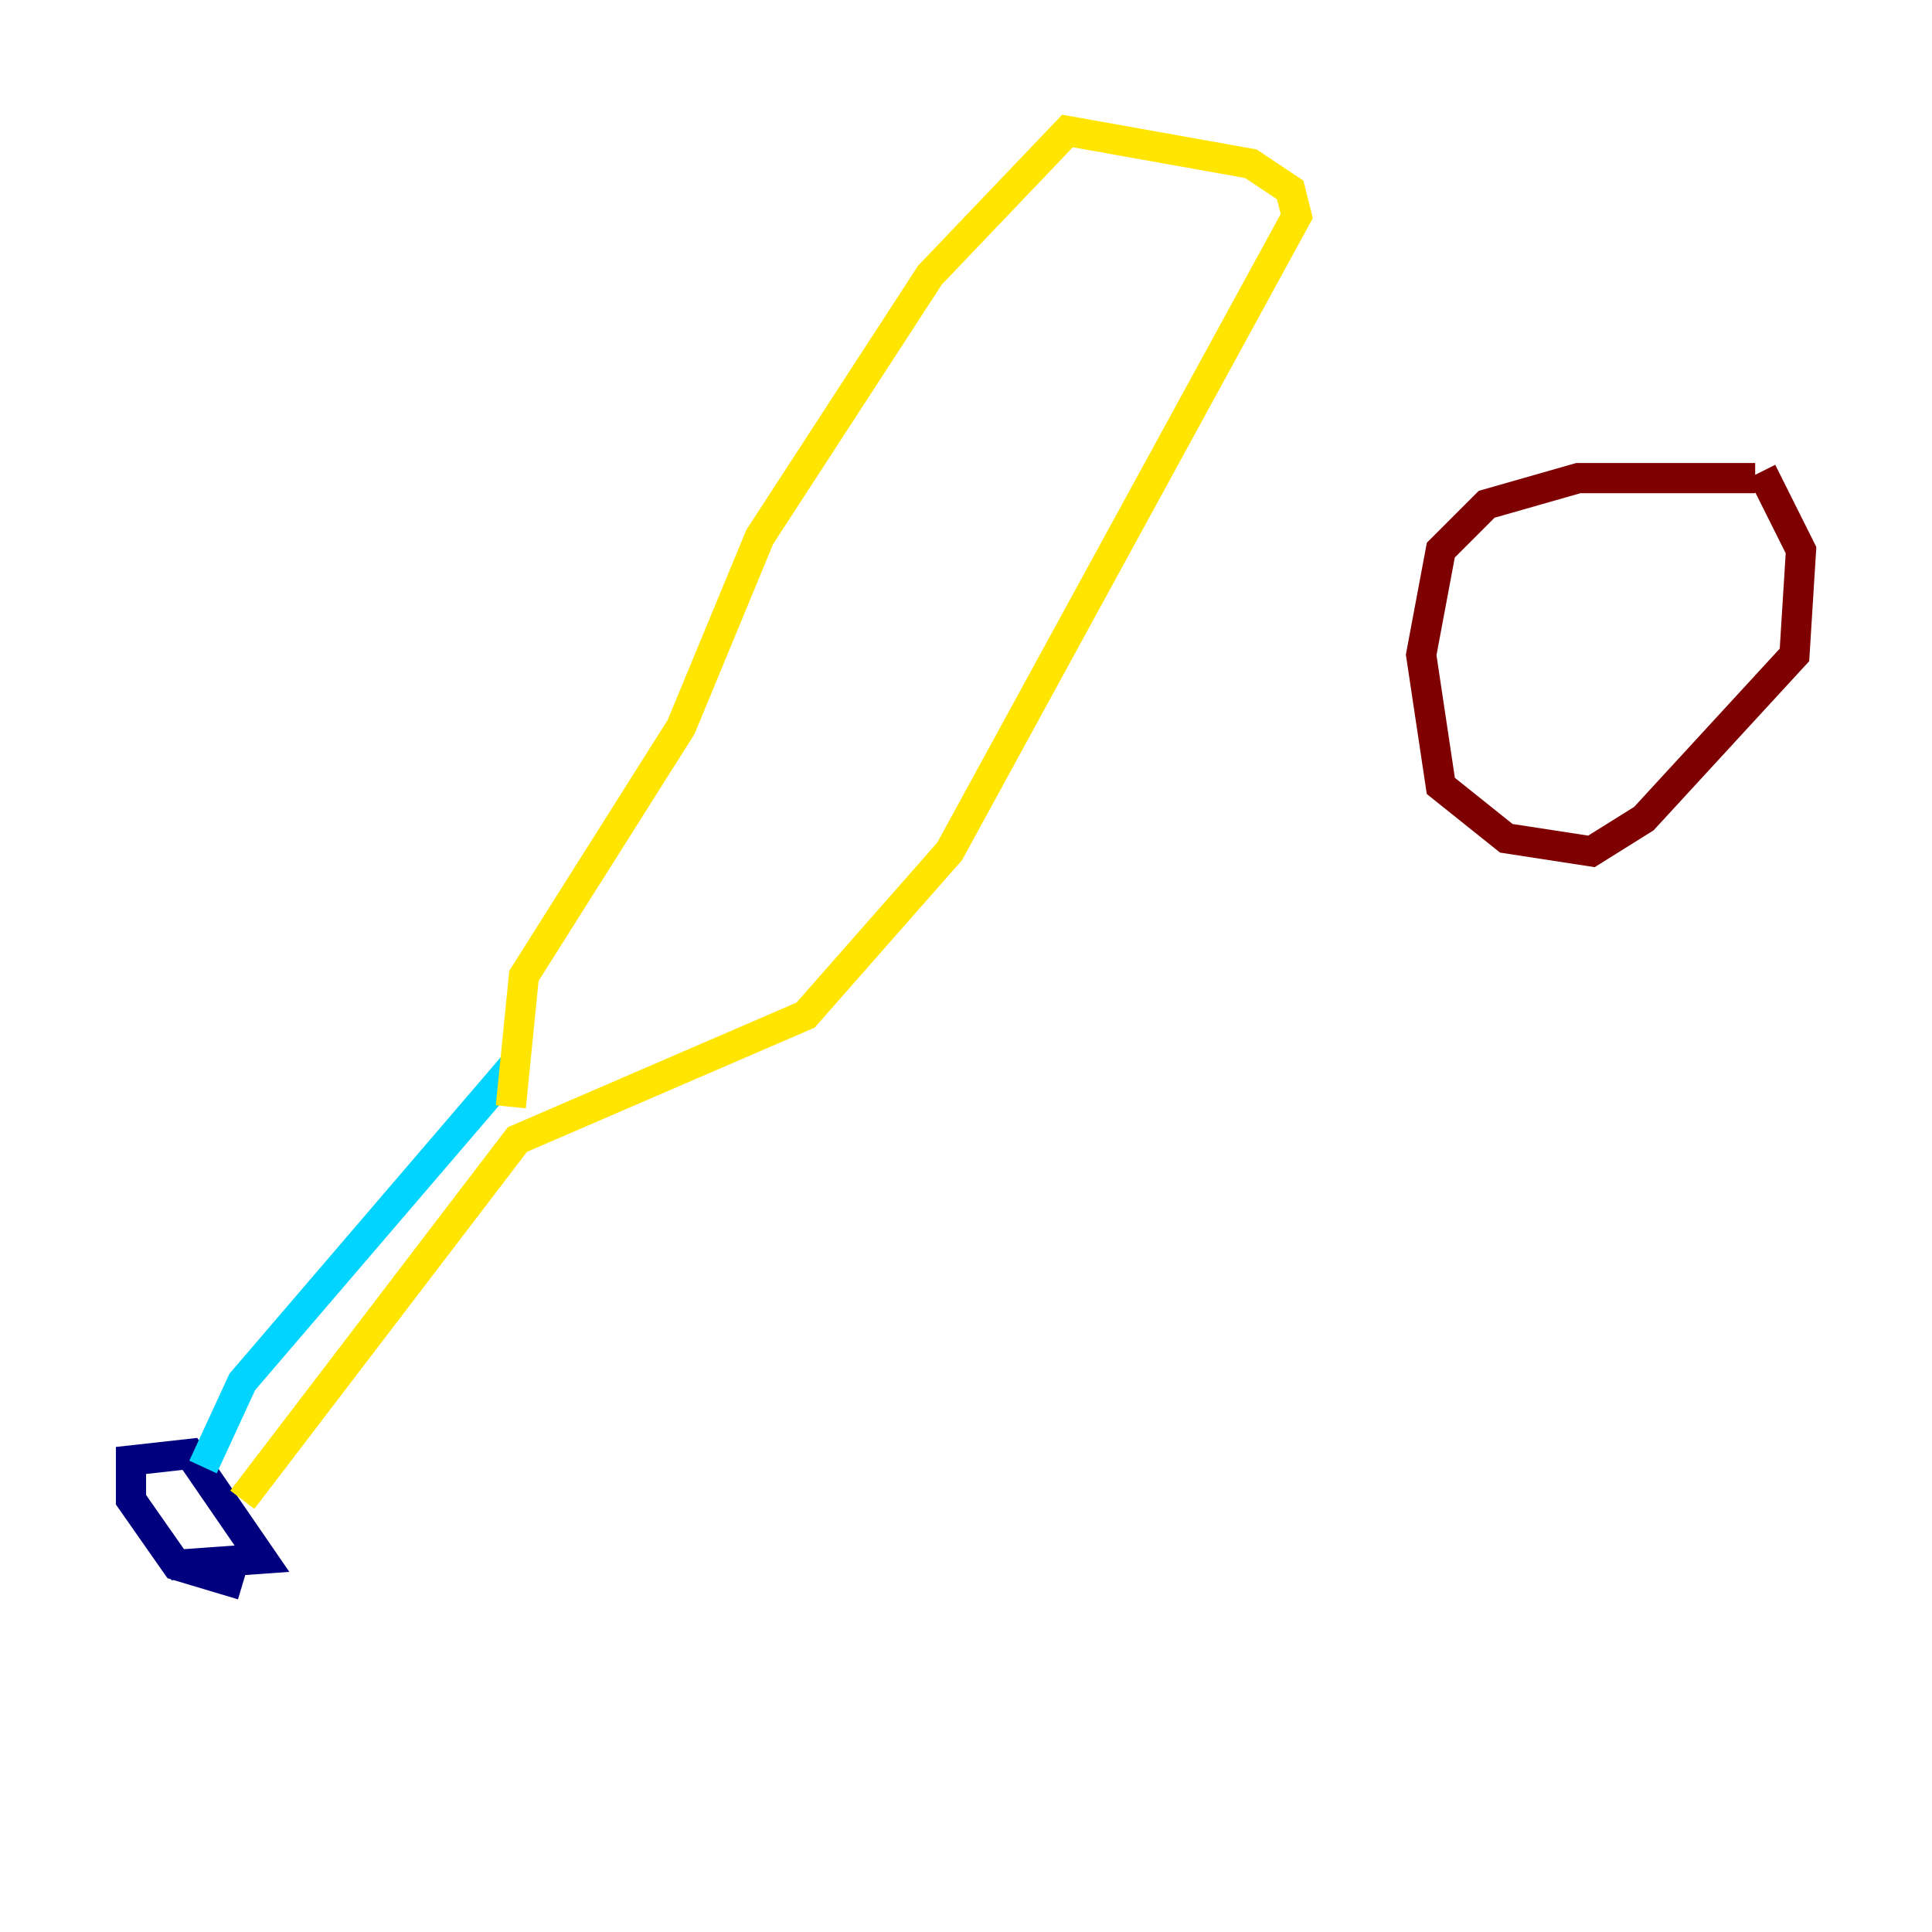<?xml version="1.0" encoding="utf-8" ?>
<svg baseProfile="tiny" height="128" version="1.2" viewBox="0,0,128,128" width="128" xmlns="http://www.w3.org/2000/svg" xmlns:ev="http://www.w3.org/2001/xml-events" xmlns:xlink="http://www.w3.org/1999/xlink"><defs /><polyline fill="none" points="16.054,105.003 11.715,103.702 8.678,99.363 8.678,96.759 12.583,96.325 17.356,103.268 11.281,103.702" stroke="#00007f" stroke-width="2" /><polyline fill="none" points="13.451,97.193 16.054,91.552 34.278,70.291" stroke="#00d4ff" stroke-width="2" /><polyline fill="none" points="16.054,99.363 34.278,75.498 53.37,67.254 62.915,56.407 85.912,14.319 85.478,12.583 82.875,10.848 70.725,8.678 61.614,18.224 50.332,35.58 45.125,48.163 34.712,64.651 33.844,73.329" stroke="#ffe500" stroke-width="2" /><polyline fill="none" points="116.285,31.675 104.57,31.675 98.495,33.41 95.458,36.447 94.156,43.39 95.458,52.068 99.797,55.539 105.437,56.407 108.909,54.237 118.888,43.39 119.322,36.447 116.719,31.241" stroke="#7f0000" stroke-width="2" /></svg>